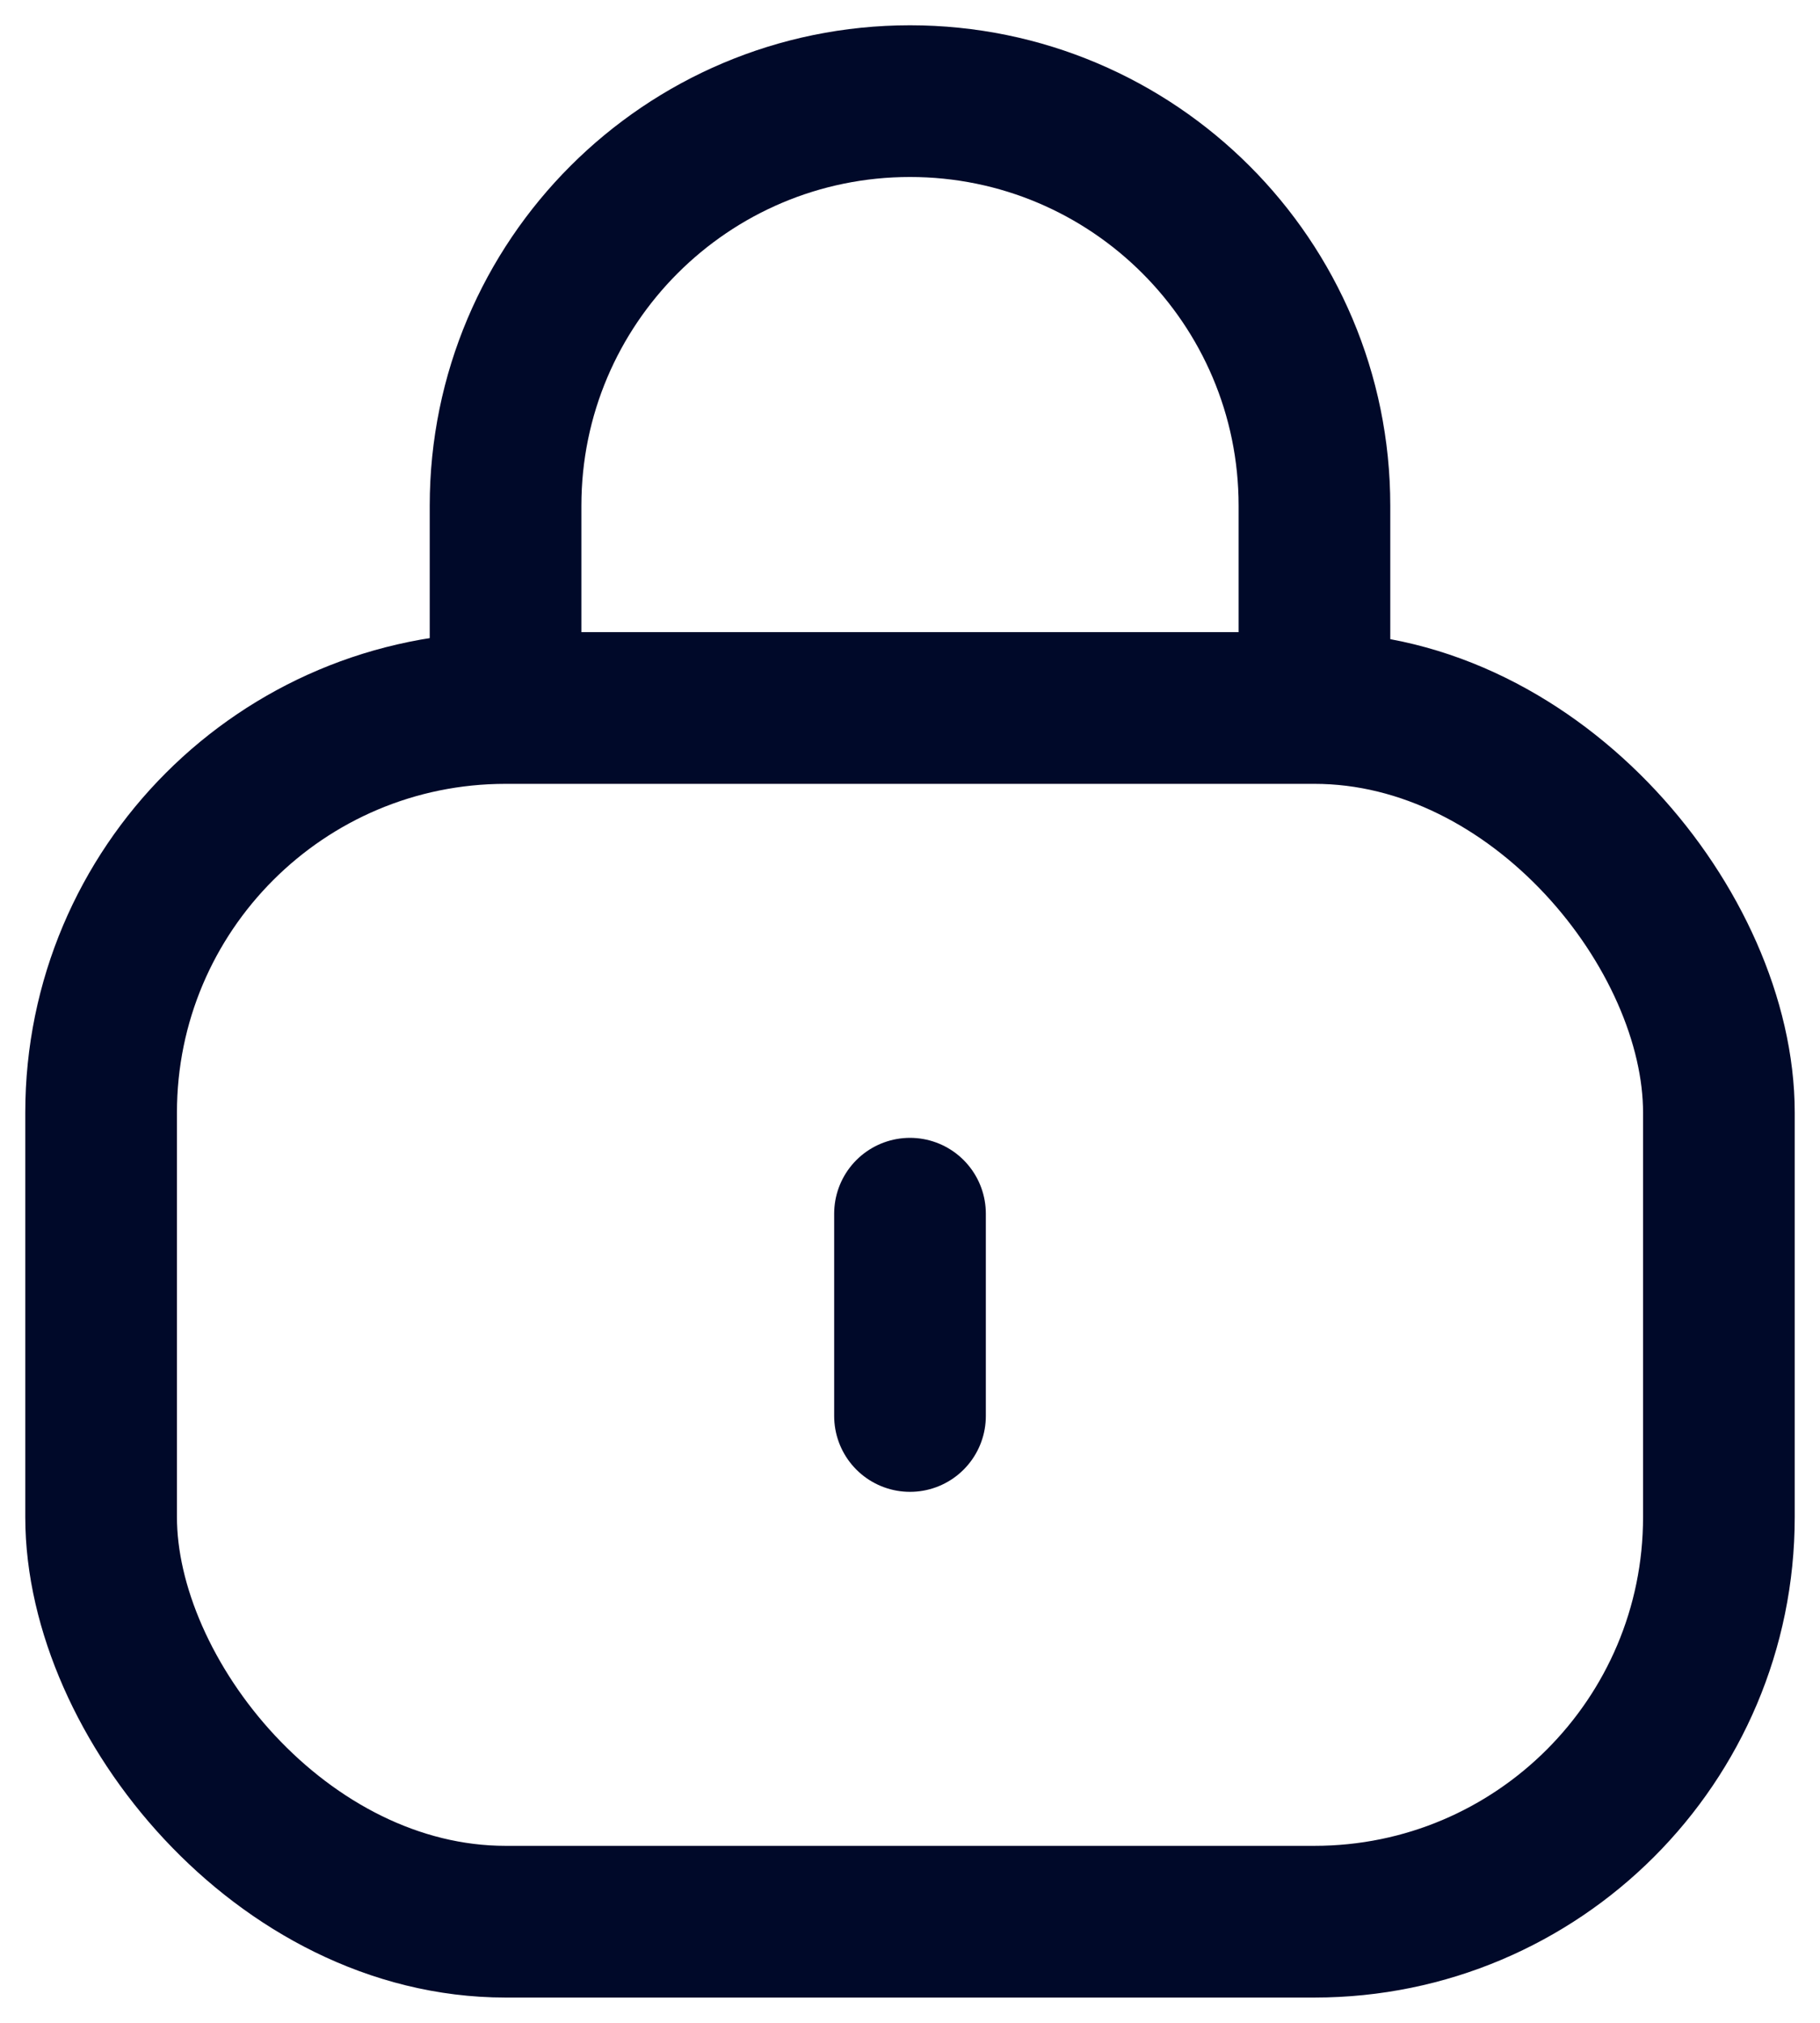 <svg width="18" height="20" viewBox="0 0 18 20" fill="none" xmlns="http://www.w3.org/2000/svg">
  <rect x="1" y="7" width="16" height="12" rx="4" stroke="#000929" stroke-width="1.5" />
  <path d="M9 14L9 12" stroke="#000929" stroke-width="1.5" stroke-linecap="round" stroke-linejoin="round" />
  <path d="M13 7V5C13 2.791 11.209 1 9 1V1C6.791 1 5 2.791 5 5L5 7" stroke="#000929" stroke-width="1.5" />
</svg>